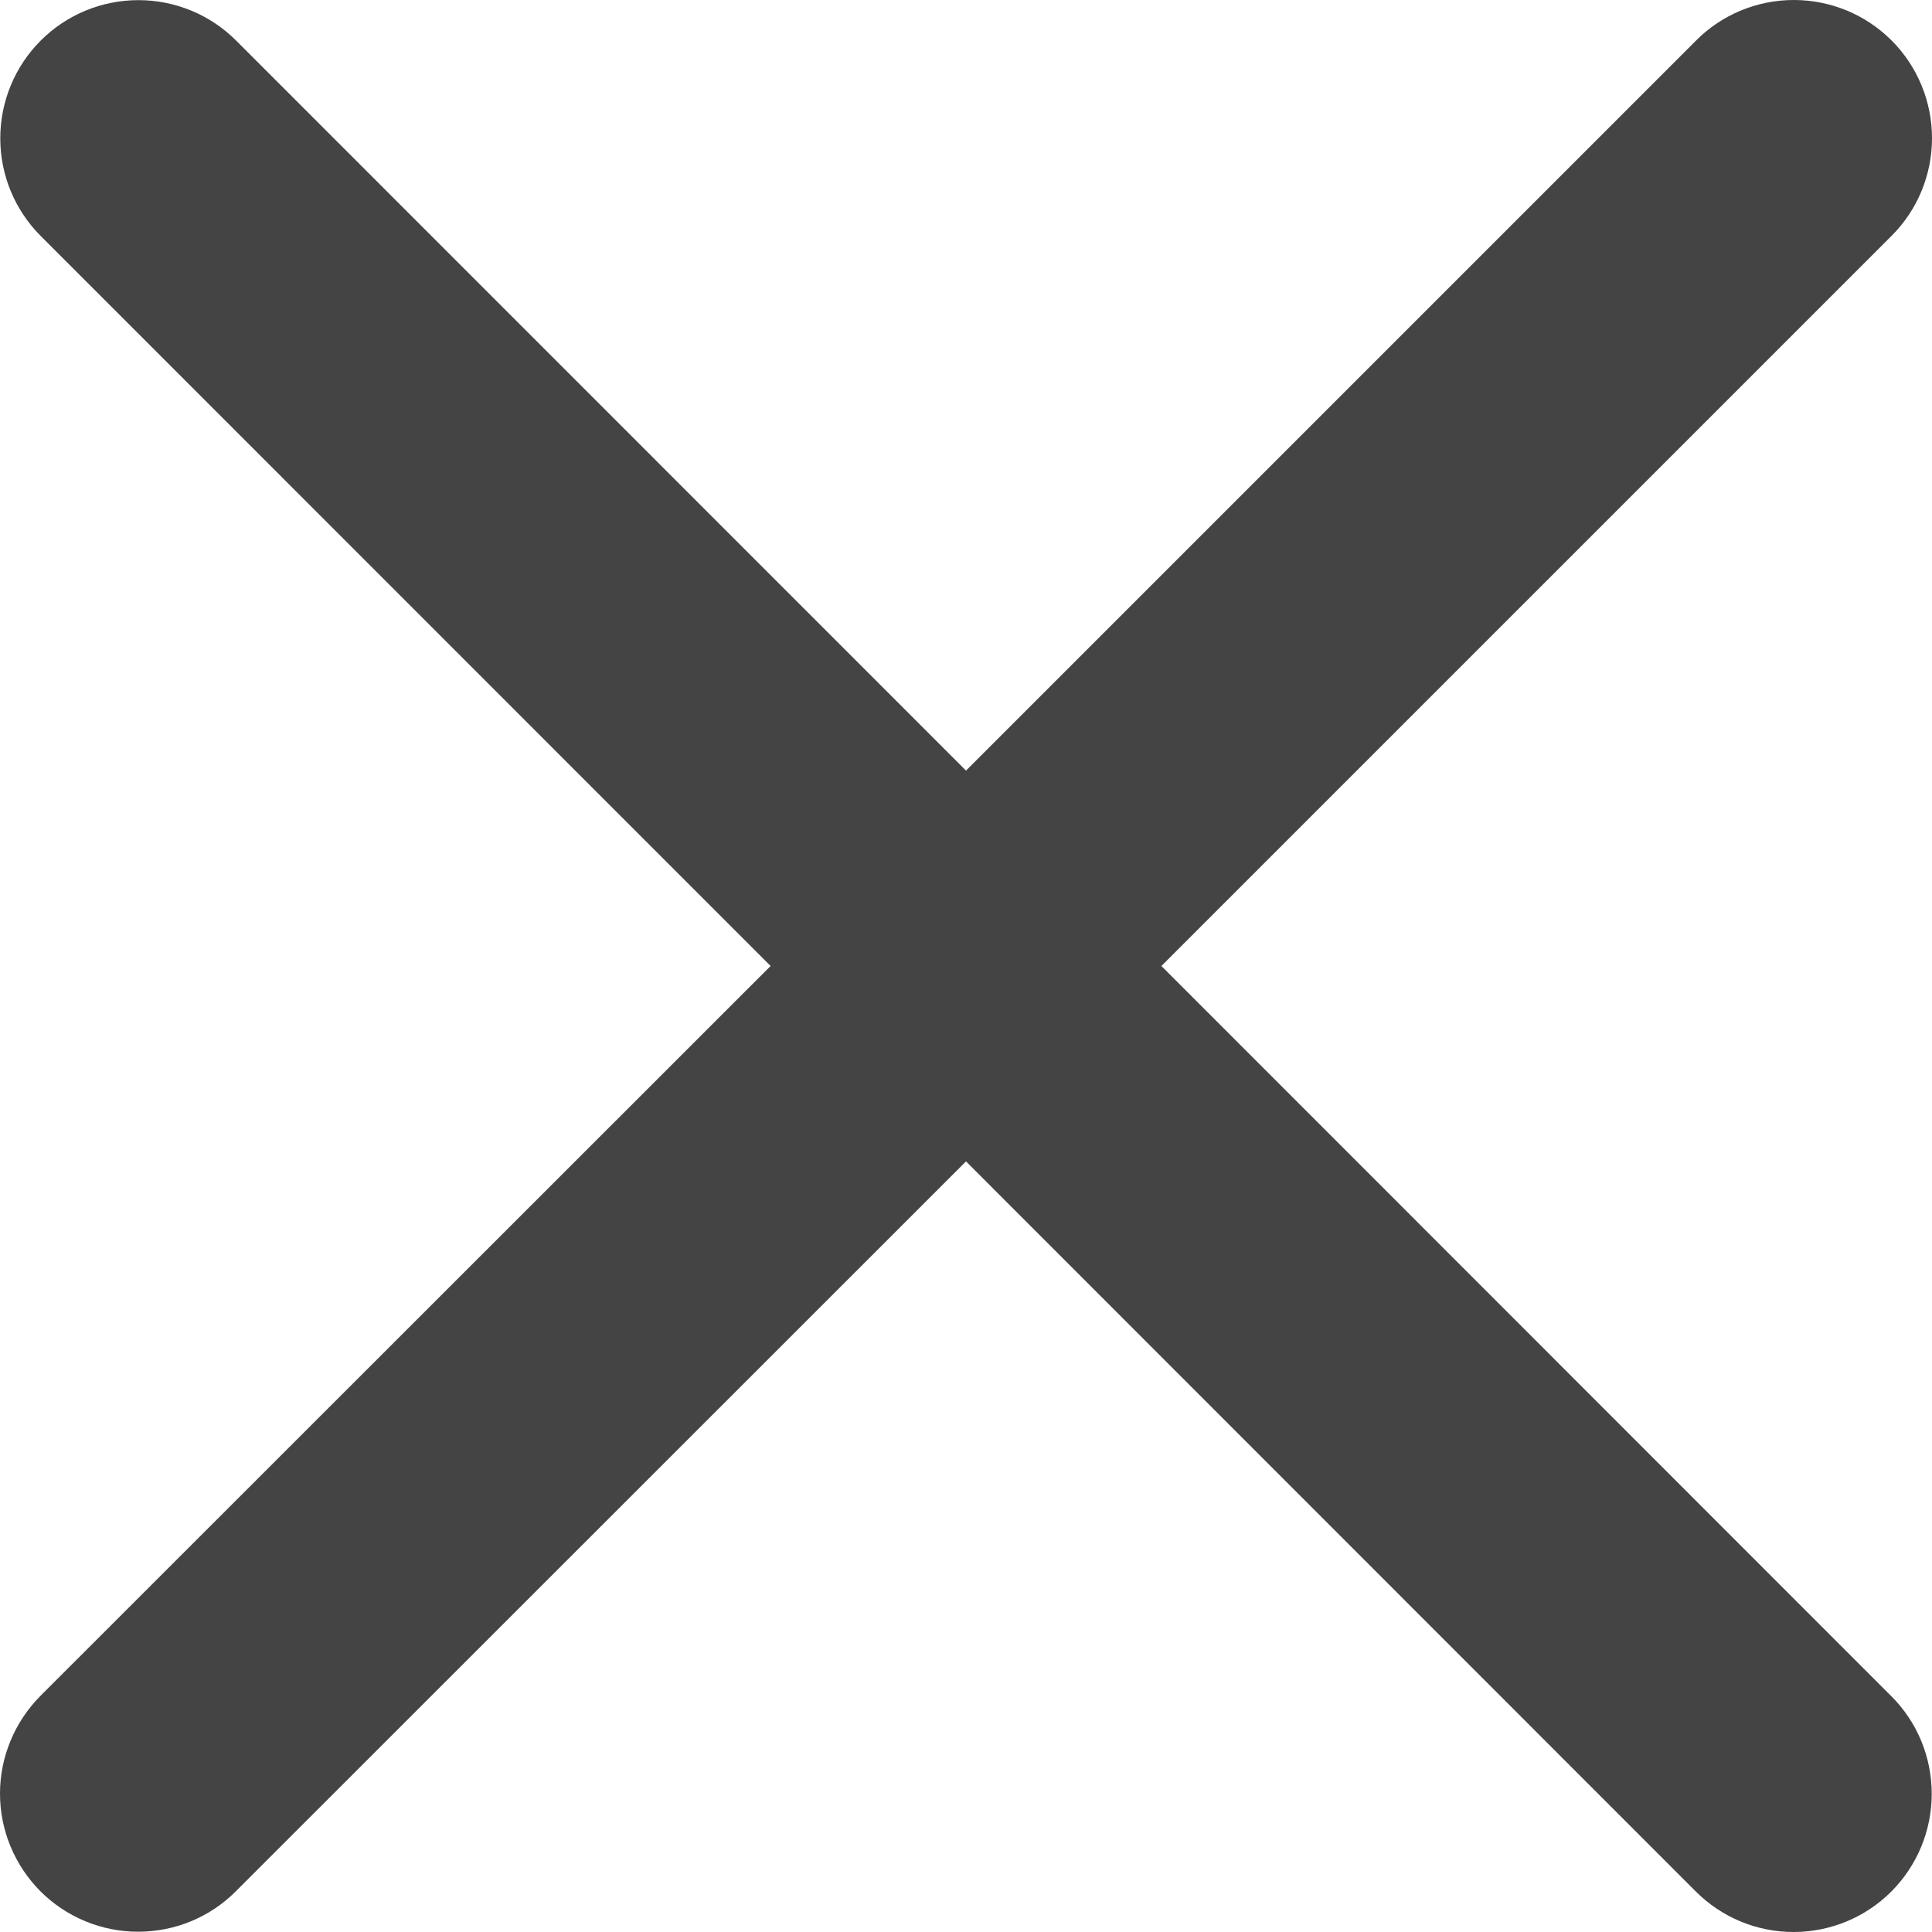 <svg width="14" height="14" viewBox="0 0 14 14" fill="none" xmlns="http://www.w3.org/2000/svg">
  <path
    d="M13.705 12.291C13.893 12.478 13.998 12.733 13.998 12.999C13.998 13.264 13.893 13.519 13.705 13.707C13.517 13.895 13.262 14 12.997 14C12.731 14 12.477 13.895 12.289 13.707L7 8.416L1.709 13.705C1.522 13.893 1.267 13.998 1.001 13.998C0.736 13.998 0.481 13.893 0.293 13.705C0.106 13.517 2.79833e-09 13.263 0 12.997C-2.79833e-09 12.732 0.106 12.477 0.293 12.289L5.584 7L0.295 1.71C0.107 1.522 0.002 1.268 0.002 1.002C0.002 0.737 0.107 0.482 0.295 0.294C0.483 0.106 0.737 0.001 1.003 0.001C1.269 0.001 1.523 0.106 1.711 0.294L7 5.584L12.291 0.293C12.478 0.105 12.733 -4.42429e-09 12.999 0C13.264 4.42429e-09 13.519 0.105 13.707 0.293C13.895 0.481 14 0.736 14 1.001C14 1.267 13.895 1.522 13.707 1.709L8.416 7L13.705 12.291Z"
    fill="#444444" />
</svg>